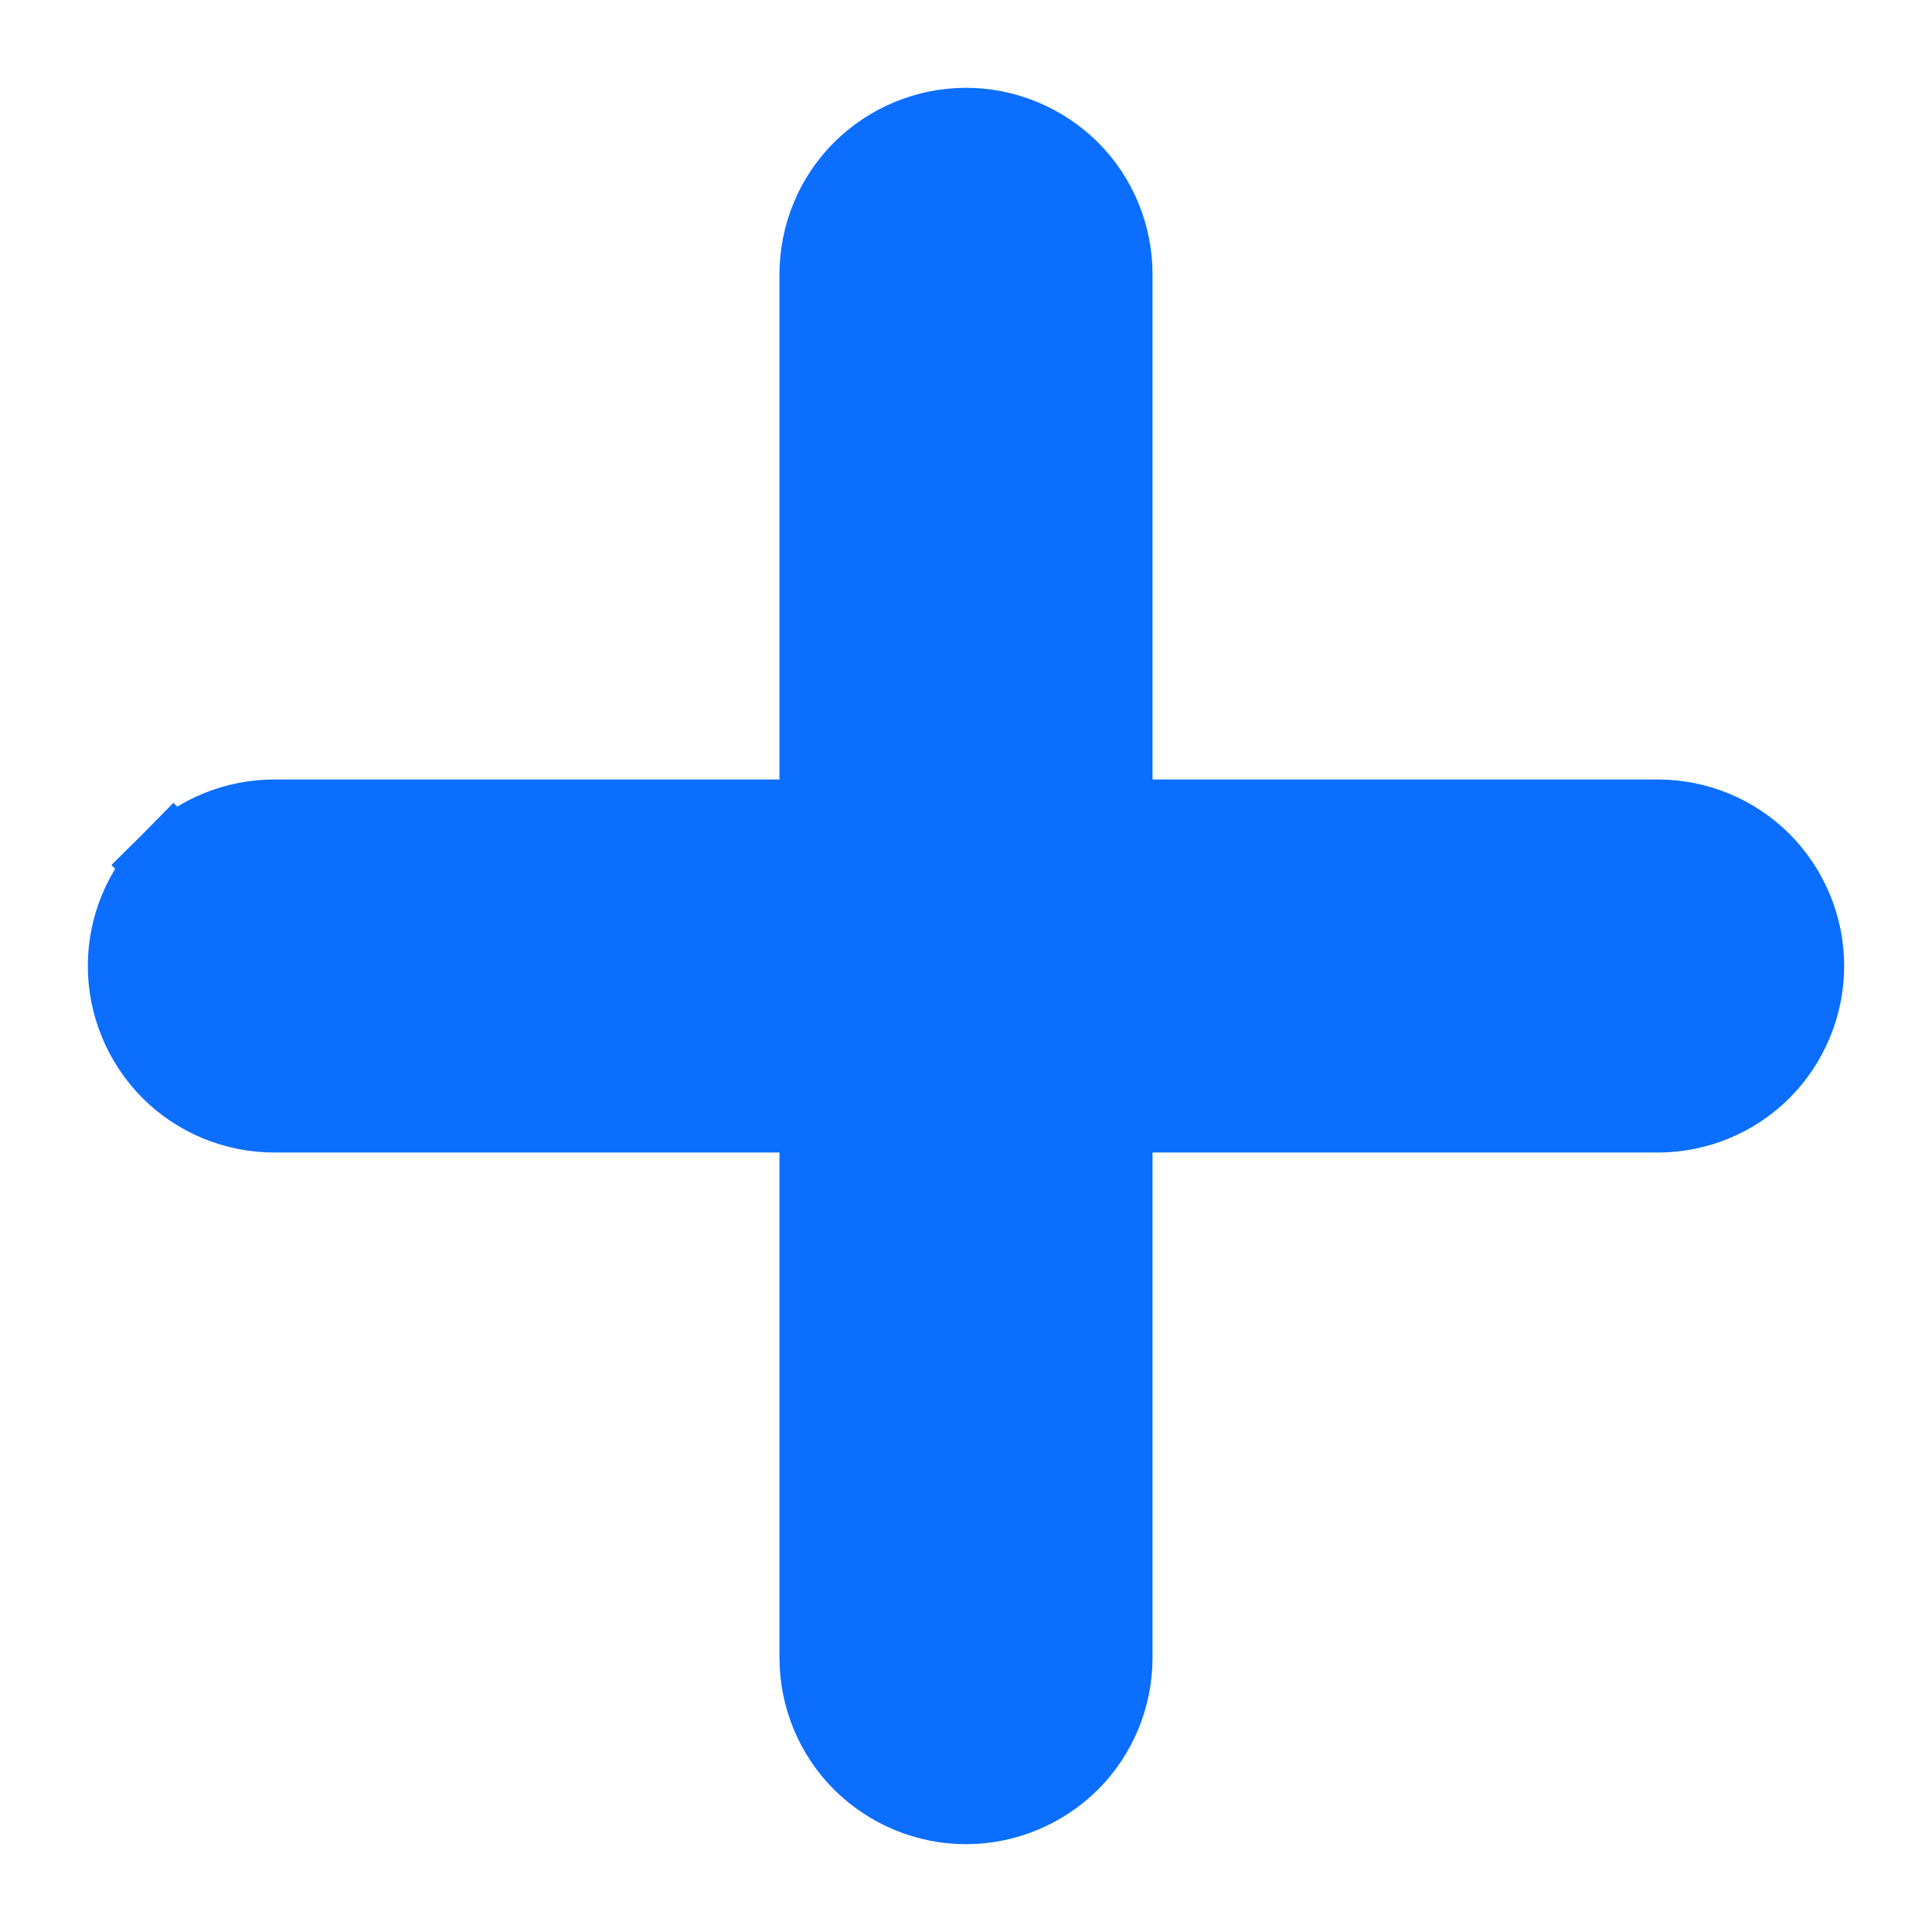 <svg width="11" height="11" viewBox="0 0 11 11" fill="none" xmlns="http://www.w3.org/2000/svg">
<path d="M6.075 0.988C5.922 0.836 5.715 0.75 5.5 0.75C5.285 0.75 5.078 0.836 4.925 0.988C4.773 1.14 4.688 1.347 4.688 1.562V4.688H1.562C1.347 4.688 1.14 4.773 0.988 4.925L1.165 5.102L0.988 4.925C0.836 5.078 0.75 5.285 0.75 5.5C0.75 5.715 0.836 5.922 0.988 6.075C1.14 6.227 1.347 6.312 1.562 6.312H4.688V9.438C4.688 9.653 4.773 9.86 4.925 10.012C5.078 10.164 5.285 10.25 5.5 10.25C5.715 10.25 5.922 10.164 6.075 10.012C6.227 9.86 6.312 9.653 6.312 9.438V6.312H9.438C9.653 6.312 9.86 6.227 10.012 6.075C10.164 5.922 10.25 5.715 10.25 5.5C10.25 5.285 10.164 5.078 10.012 4.925C9.86 4.773 9.653 4.688 9.438 4.688H6.312V1.562C6.312 1.347 6.227 1.14 6.075 0.988Z" fill="#0B6EFE" stroke="#0B6EFE" stroke-width="0.5"/>
</svg>
